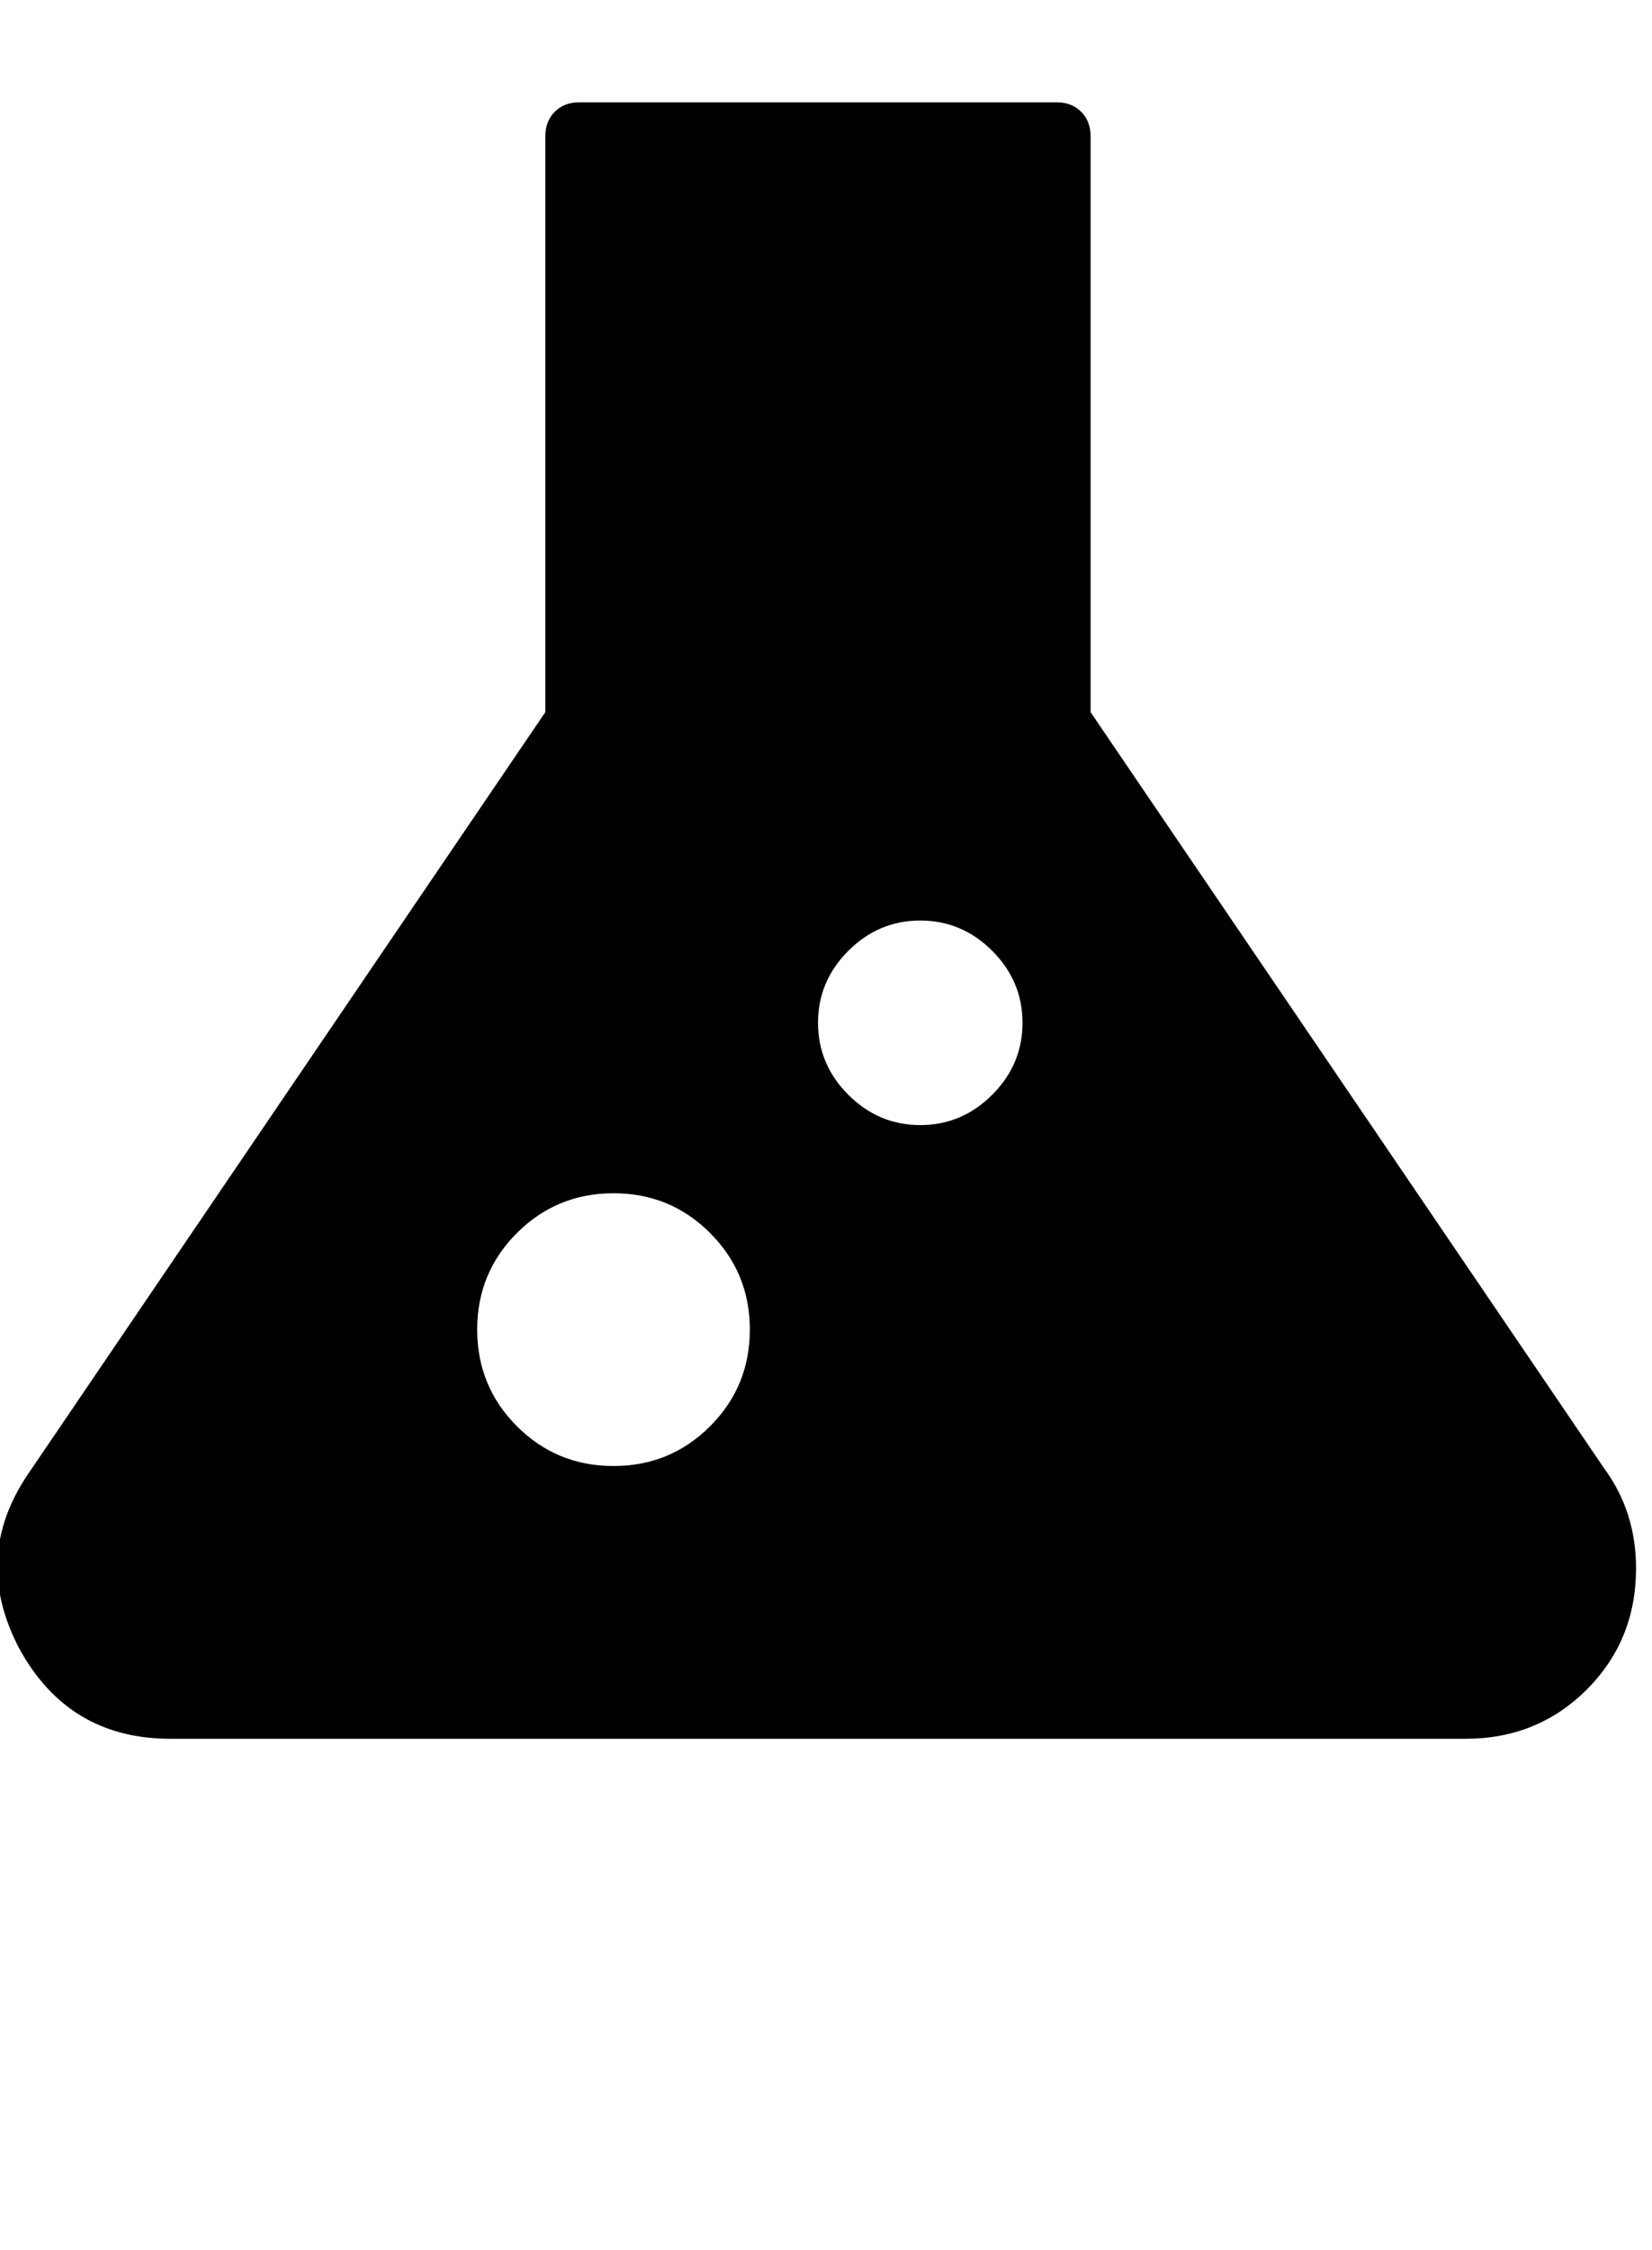 <?xml version="1.0" encoding="utf-8"?>
<!-- Generated by IcoMoon.io -->
<!DOCTYPE svg PUBLIC "-//W3C//DTD SVG 1.1//EN" "http://www.w3.org/Graphics/SVG/1.1/DTD/svg11.dtd">
<svg version="1.1" xmlns="http://www.w3.org/2000/svg" xmlns:xlink="http://www.w3.org/1999/xlink" width="47" height="64" viewBox="0 0 47 64">
	<path d="M45.63 41.751q0.916 1.239 0.916 2.855 0 2.047-1.401 3.448t-3.448 1.401h-36.849q-2.909 0-4.31-2.586-1.347-2.586 0.269-4.956l14.707-21.657v-16.377q0-0.431 0.269-0.7t0.7-0.269h13.576q0.431 0 0.7 0.269t0.269 0.7v16.377zM17.455 41.697q1.616 0 2.747-1.131t1.131-2.748-1.131-2.748-2.747-1.131-2.748 1.131-1.131 2.748 1.131 2.748 2.748 1.131zM26.182 32q1.185 0 2.047-0.862t0.862-2.047-0.862-2.047-2.047-0.862-2.047 0.862-0.862 2.047 0.862 2.047 2.047 0.862z" />
</svg>
